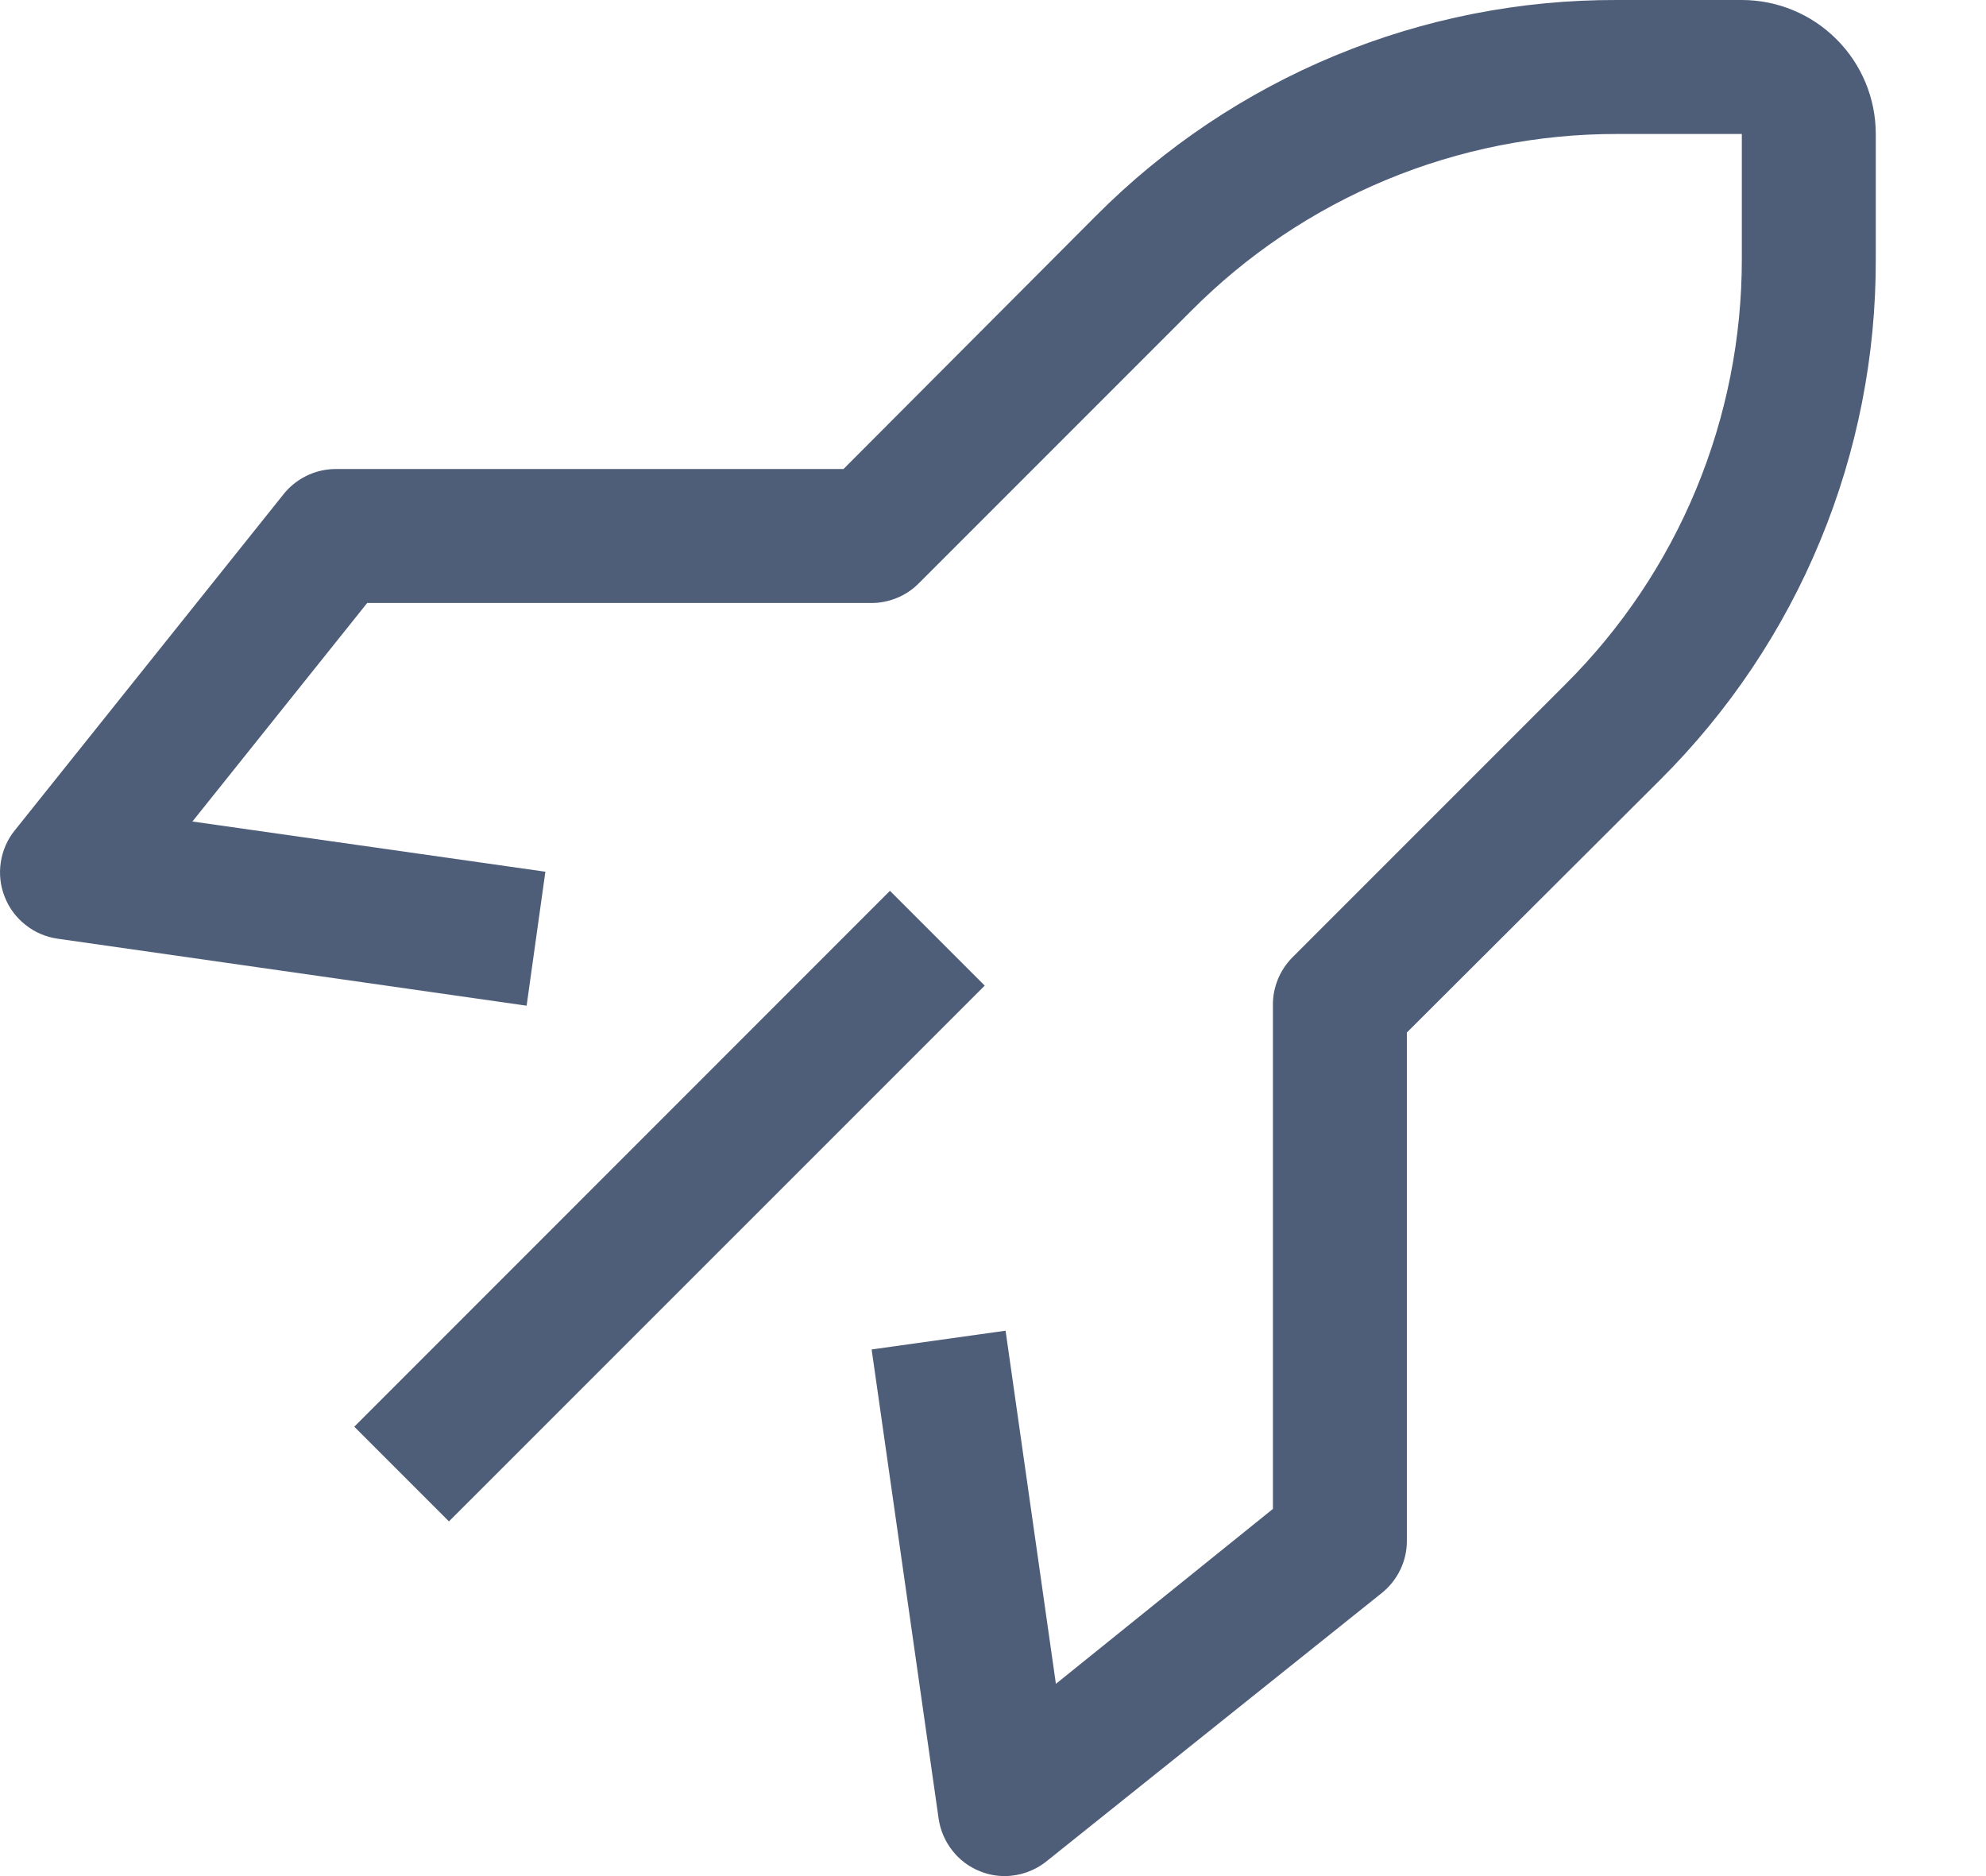<svg width="18" height="17" viewBox="0 0 18 17" fill="none" xmlns="http://www.w3.org/2000/svg">
<path d="M3.211 12.928L8.066 8.072L8.925 8.931L4.069 13.786L3.211 12.928Z" fill="#4E5D78"/>
<path d="M9.108 17C9.031 17 8.955 16.986 8.884 16.957C8.784 16.918 8.697 16.853 8.631 16.768C8.565 16.684 8.522 16.584 8.507 16.478L7.9 12.228L9.114 12.058L9.57 15.258L11.537 13.673V9.107C11.536 9.027 11.552 8.948 11.582 8.874C11.612 8.8 11.657 8.733 11.713 8.676L14.184 6.205C14.693 5.699 15.097 5.098 15.372 4.435C15.647 3.772 15.788 3.061 15.787 2.344V1.214H14.658C13.94 1.213 13.229 1.354 12.566 1.629C11.903 1.904 11.302 2.308 10.796 2.817L8.325 5.288C8.268 5.345 8.201 5.389 8.127 5.419C8.053 5.449 7.974 5.465 7.894 5.464H3.328L1.744 7.444L4.943 7.899L4.773 9.113L0.523 8.506C0.417 8.491 0.317 8.449 0.233 8.382C0.148 8.316 0.083 8.229 0.044 8.13C0.003 8.03 -0.009 7.92 0.007 7.814C0.023 7.707 0.067 7.606 0.135 7.523L2.563 4.487C2.619 4.414 2.691 4.355 2.773 4.314C2.855 4.273 2.945 4.251 3.037 4.25H7.645L9.934 1.955C10.553 1.333 11.289 0.84 12.1 0.504C12.911 0.168 13.78 -0.003 14.658 3.76233e-05H15.787C16.109 3.76233e-05 16.418 0.128 16.645 0.356C16.873 0.583 17.001 0.892 17.001 1.214V2.344C17.004 3.221 16.833 4.091 16.497 4.901C16.162 5.712 15.668 6.448 15.046 7.067L12.751 9.356V13.964C12.751 14.056 12.73 14.145 12.69 14.227C12.65 14.309 12.592 14.381 12.52 14.438L9.485 16.866C9.378 16.952 9.245 16.999 9.108 17Z" fill="#4E5D78"/>
</svg>
